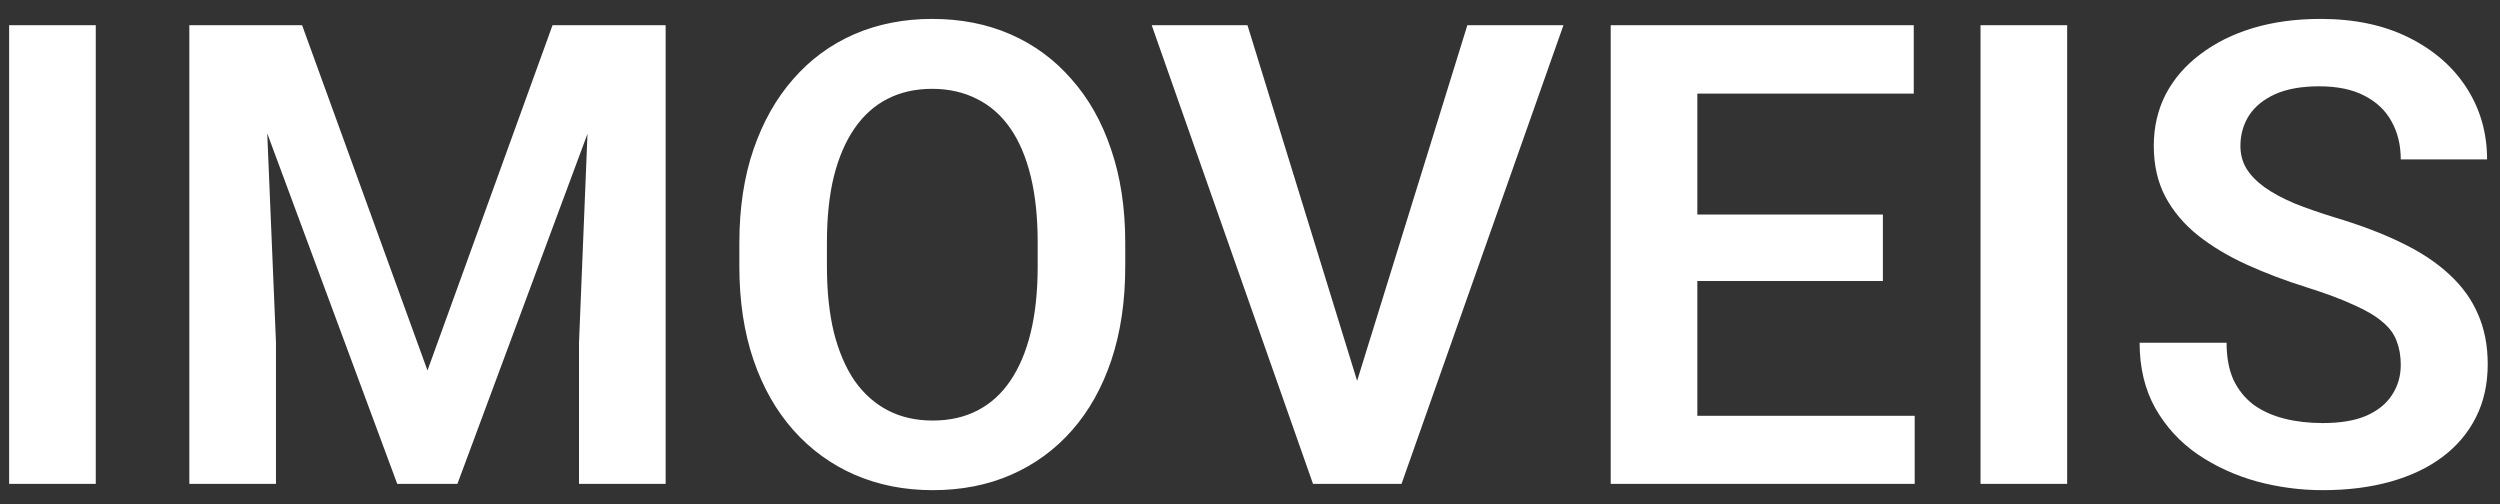 <svg width="124" height="25" viewBox="0 0 124 25" fill="none" xmlns="http://www.w3.org/2000/svg">
<rect x="0" y="0" width="124" height="25" fill="#333333" stroke="none"/>
<path d="M4.75 1.25V24H0.453V1.25H4.75ZM11.266 1.25H14.984L21.203 18.375L27.406 1.25H31.141L22.688 24H19.703L11.266 1.25ZM9.391 1.25H13.031L13.688 16.984V24H9.391V1.25ZM29.359 1.25H33.016V24H28.719V16.984L29.359 1.25ZM55.812 12.047V13.219C55.812 14.938 55.583 16.484 55.125 17.859C54.667 19.224 54.016 20.385 53.172 21.344C52.328 22.302 51.323 23.037 50.156 23.547C48.99 24.057 47.693 24.312 46.266 24.312C44.859 24.312 43.568 24.057 42.391 23.547C41.224 23.037 40.214 22.302 39.359 21.344C38.505 20.385 37.844 19.224 37.375 17.859C36.906 16.484 36.672 14.938 36.672 13.219V12.047C36.672 10.318 36.906 8.771 37.375 7.406C37.844 6.042 38.5 4.88 39.344 3.922C40.188 2.953 41.193 2.214 42.359 1.703C43.536 1.193 44.828 0.938 46.234 0.938C47.661 0.938 48.958 1.193 50.125 1.703C51.292 2.214 52.297 2.953 53.141 3.922C53.995 4.88 54.651 6.042 55.109 7.406C55.578 8.771 55.812 10.318 55.812 12.047ZM51.469 13.219V12.016C51.469 10.776 51.354 9.688 51.125 8.75C50.896 7.802 50.557 7.005 50.109 6.359C49.661 5.714 49.109 5.229 48.453 4.906C47.797 4.573 47.057 4.406 46.234 4.406C45.401 4.406 44.661 4.573 44.016 4.906C43.38 5.229 42.839 5.714 42.391 6.359C41.943 7.005 41.599 7.802 41.359 8.75C41.13 9.688 41.016 10.776 41.016 12.016V13.219C41.016 14.448 41.13 15.537 41.359 16.484C41.599 17.432 41.943 18.234 42.391 18.891C42.849 19.537 43.401 20.026 44.047 20.359C44.693 20.693 45.432 20.859 46.266 20.859C47.099 20.859 47.839 20.693 48.484 20.359C49.13 20.026 49.672 19.537 50.109 18.891C50.557 18.234 50.896 17.432 51.125 16.484C51.354 15.537 51.469 14.448 51.469 13.219ZM67.109 19.547L72.781 1.25H77.547L69.516 24H66.344L67.109 19.547ZM61.875 1.25L67.516 19.547L68.328 24H65.125L57.125 1.25H61.875ZM94.969 20.625V24H82.875V20.625H94.969ZM84.188 1.25V24H79.891V1.25H84.188ZM93.391 10.641V13.938H82.875V10.641H93.391ZM94.922 1.25V4.641H82.875V1.25H94.922ZM102.531 1.25V24H98.234V1.25H102.531ZM119.078 18.094C119.078 17.656 119.01 17.266 118.875 16.922C118.75 16.568 118.516 16.25 118.172 15.969C117.839 15.677 117.365 15.396 116.75 15.125C116.146 14.844 115.365 14.552 114.406 14.25C113.344 13.917 112.354 13.542 111.438 13.125C110.521 12.708 109.714 12.224 109.016 11.672C108.328 11.12 107.792 10.484 107.406 9.766C107.021 9.036 106.828 8.193 106.828 7.234C106.828 6.297 107.026 5.443 107.422 4.672C107.828 3.901 108.401 3.24 109.141 2.688C109.88 2.125 110.75 1.693 111.75 1.391C112.76 1.089 113.875 0.938 115.094 0.938C116.781 0.938 118.24 1.245 119.469 1.859C120.708 2.474 121.667 3.307 122.344 4.359C123.021 5.411 123.359 6.594 123.359 7.906H119.078C119.078 7.198 118.927 6.573 118.625 6.031C118.333 5.49 117.885 5.062 117.281 4.75C116.688 4.438 115.938 4.281 115.031 4.281C114.156 4.281 113.427 4.411 112.844 4.672C112.271 4.932 111.839 5.286 111.547 5.734C111.266 6.182 111.125 6.682 111.125 7.234C111.125 7.651 111.224 8.026 111.422 8.359C111.62 8.682 111.917 8.99 112.312 9.281C112.708 9.562 113.198 9.828 113.781 10.078C114.375 10.318 115.062 10.557 115.844 10.797C117.094 11.172 118.188 11.588 119.125 12.047C120.073 12.505 120.859 13.026 121.484 13.609C122.12 14.193 122.594 14.849 122.906 15.578C123.229 16.307 123.391 17.135 123.391 18.062C123.391 19.042 123.198 19.917 122.812 20.688C122.427 21.458 121.875 22.115 121.156 22.656C120.438 23.198 119.573 23.609 118.562 23.891C117.562 24.172 116.443 24.312 115.203 24.312C114.099 24.312 113.005 24.167 111.922 23.875C110.849 23.573 109.875 23.125 109 22.531C108.125 21.927 107.427 21.167 106.906 20.25C106.385 19.323 106.125 18.24 106.125 17H110.438C110.438 17.719 110.552 18.333 110.781 18.844C111.021 19.344 111.354 19.755 111.781 20.078C112.219 20.391 112.729 20.62 113.312 20.766C113.896 20.912 114.526 20.984 115.203 20.984C116.078 20.984 116.797 20.865 117.359 20.625C117.932 20.375 118.359 20.031 118.641 19.594C118.932 19.156 119.078 18.656 119.078 18.094Z" fill="white"/>
</svg>
